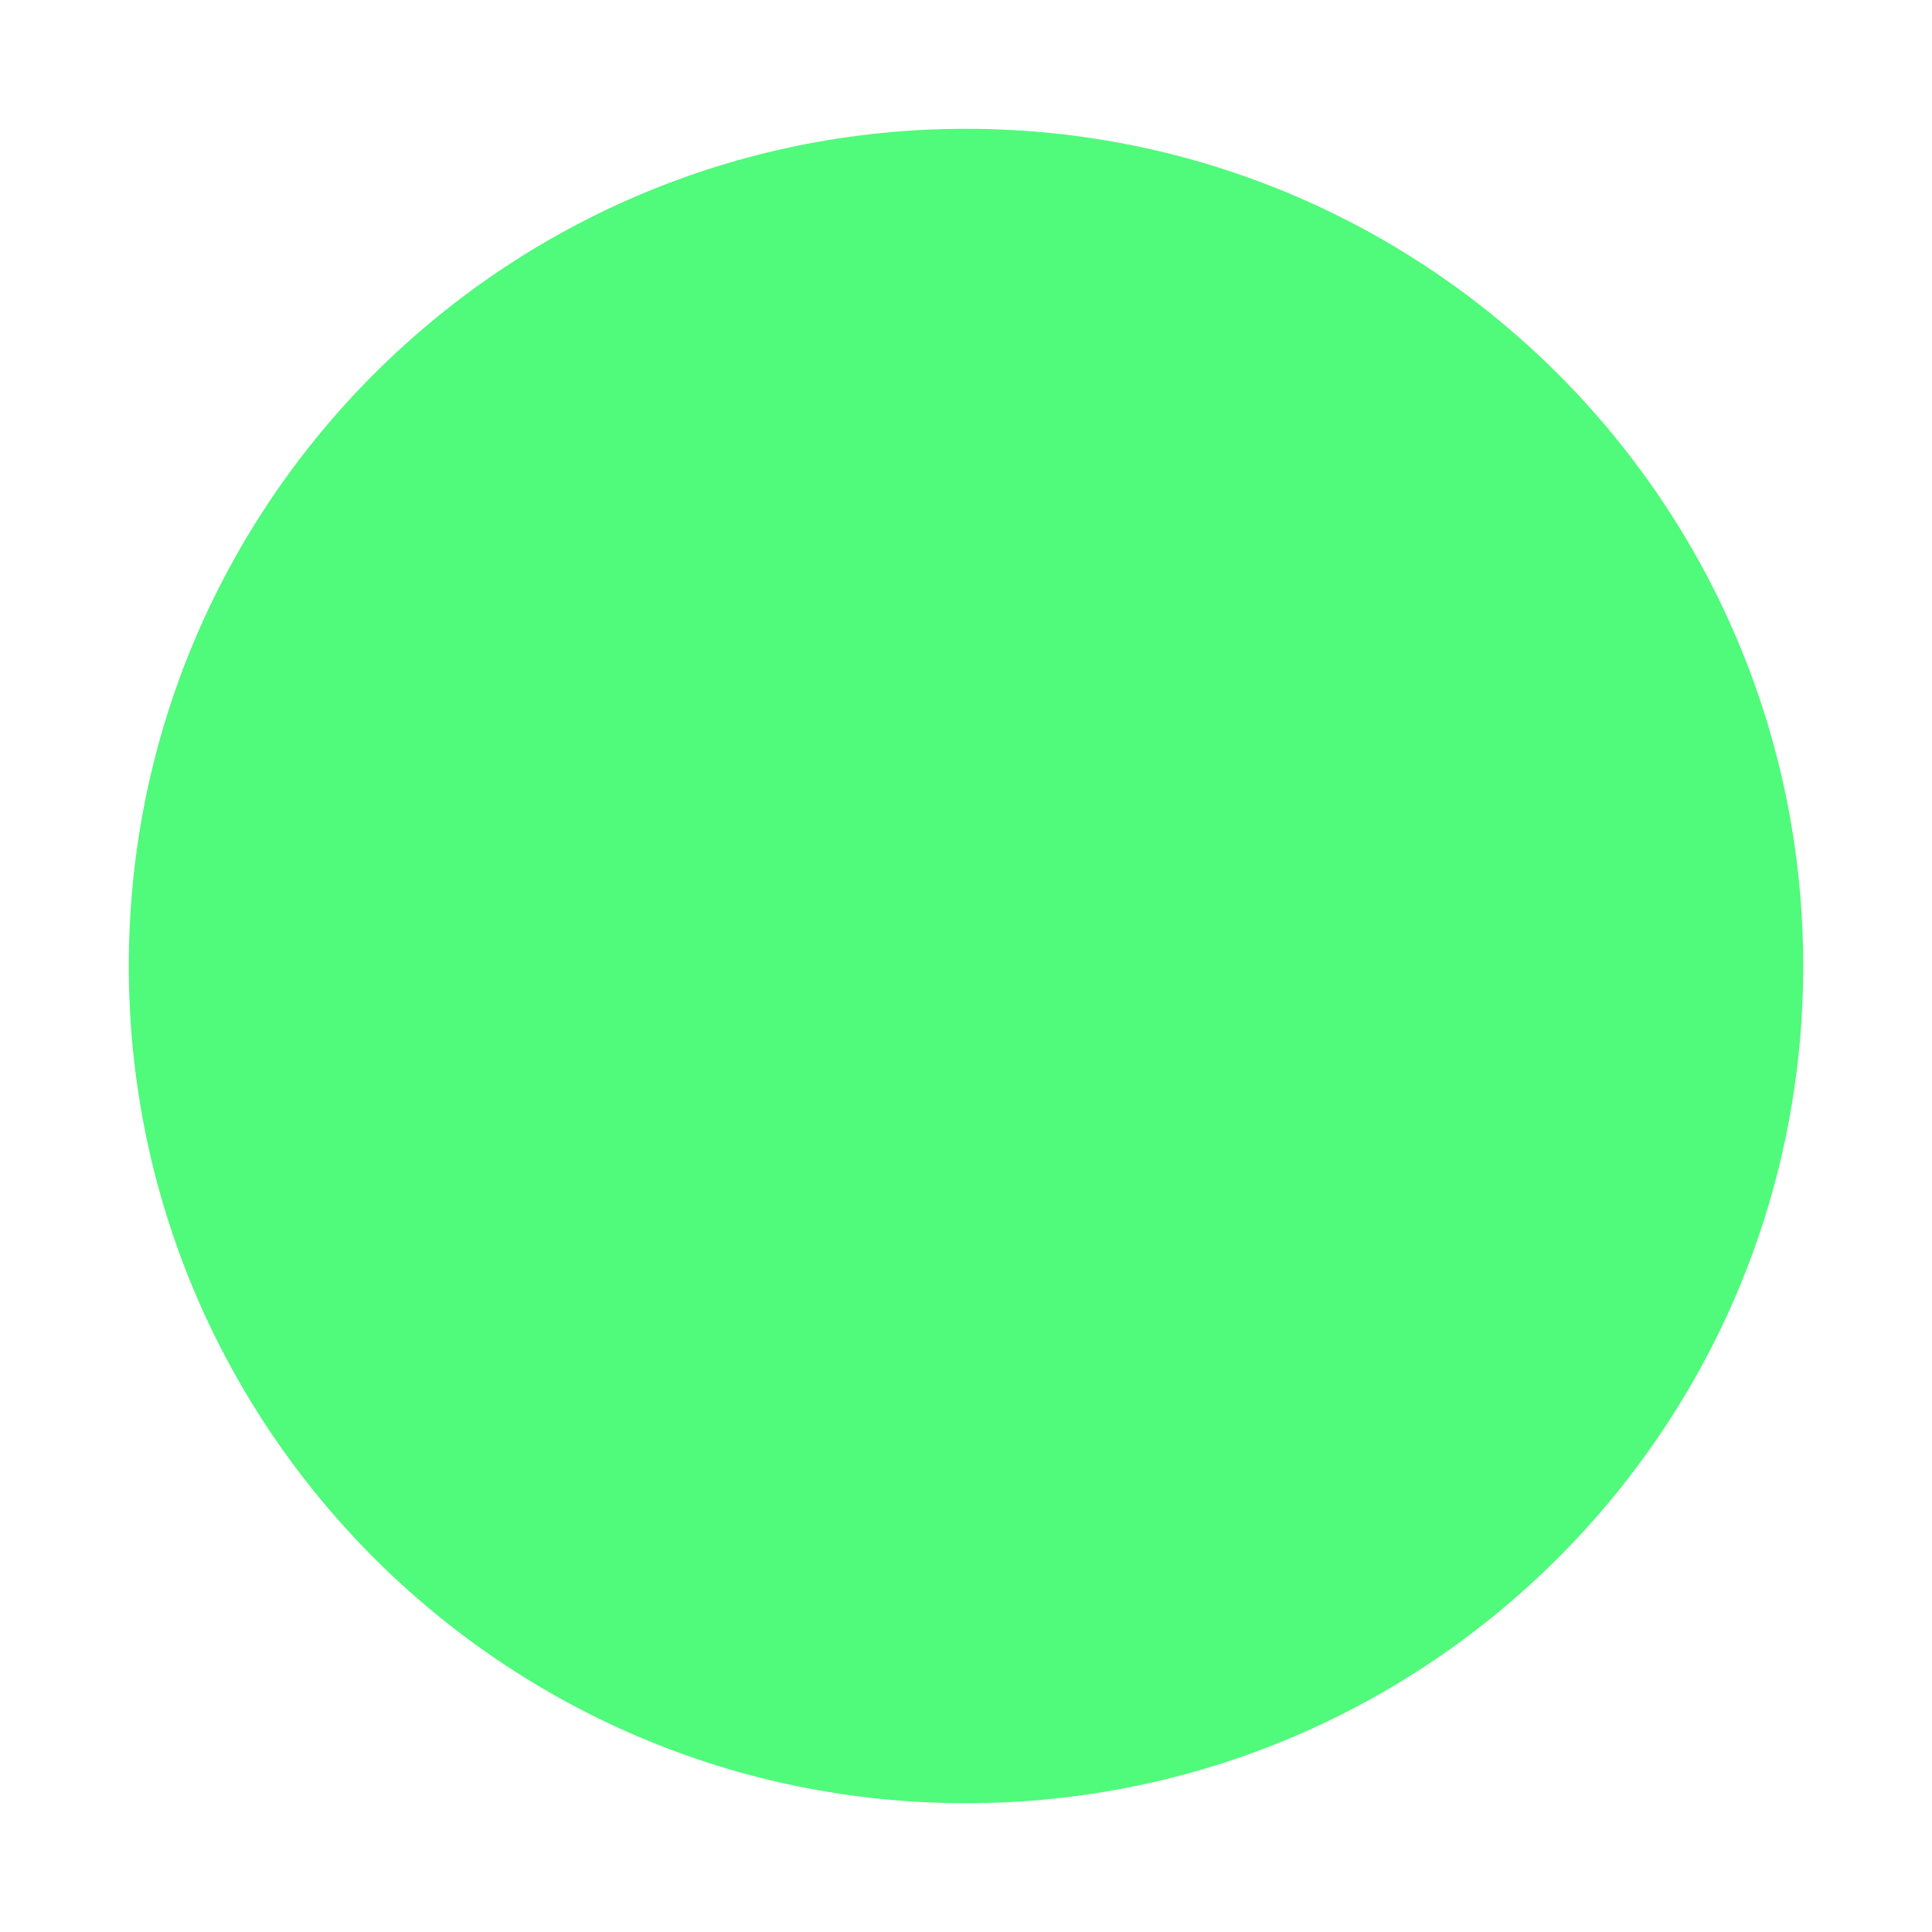 <svg height="15" width="15" xmlns="http://www.w3.org/2000/svg">
  <path d="m7.5 14c3.59 0 6.5-2.91 6.5-6.5 0-3.59-2.91-6.5-6.5-6.5-3.59 0-6.5 2.91-6.5 6.5 0 3.59 2.91 6.5 6.5 6.5" fill="#50fa7b" fill-rule="evenodd"/>
</svg>
